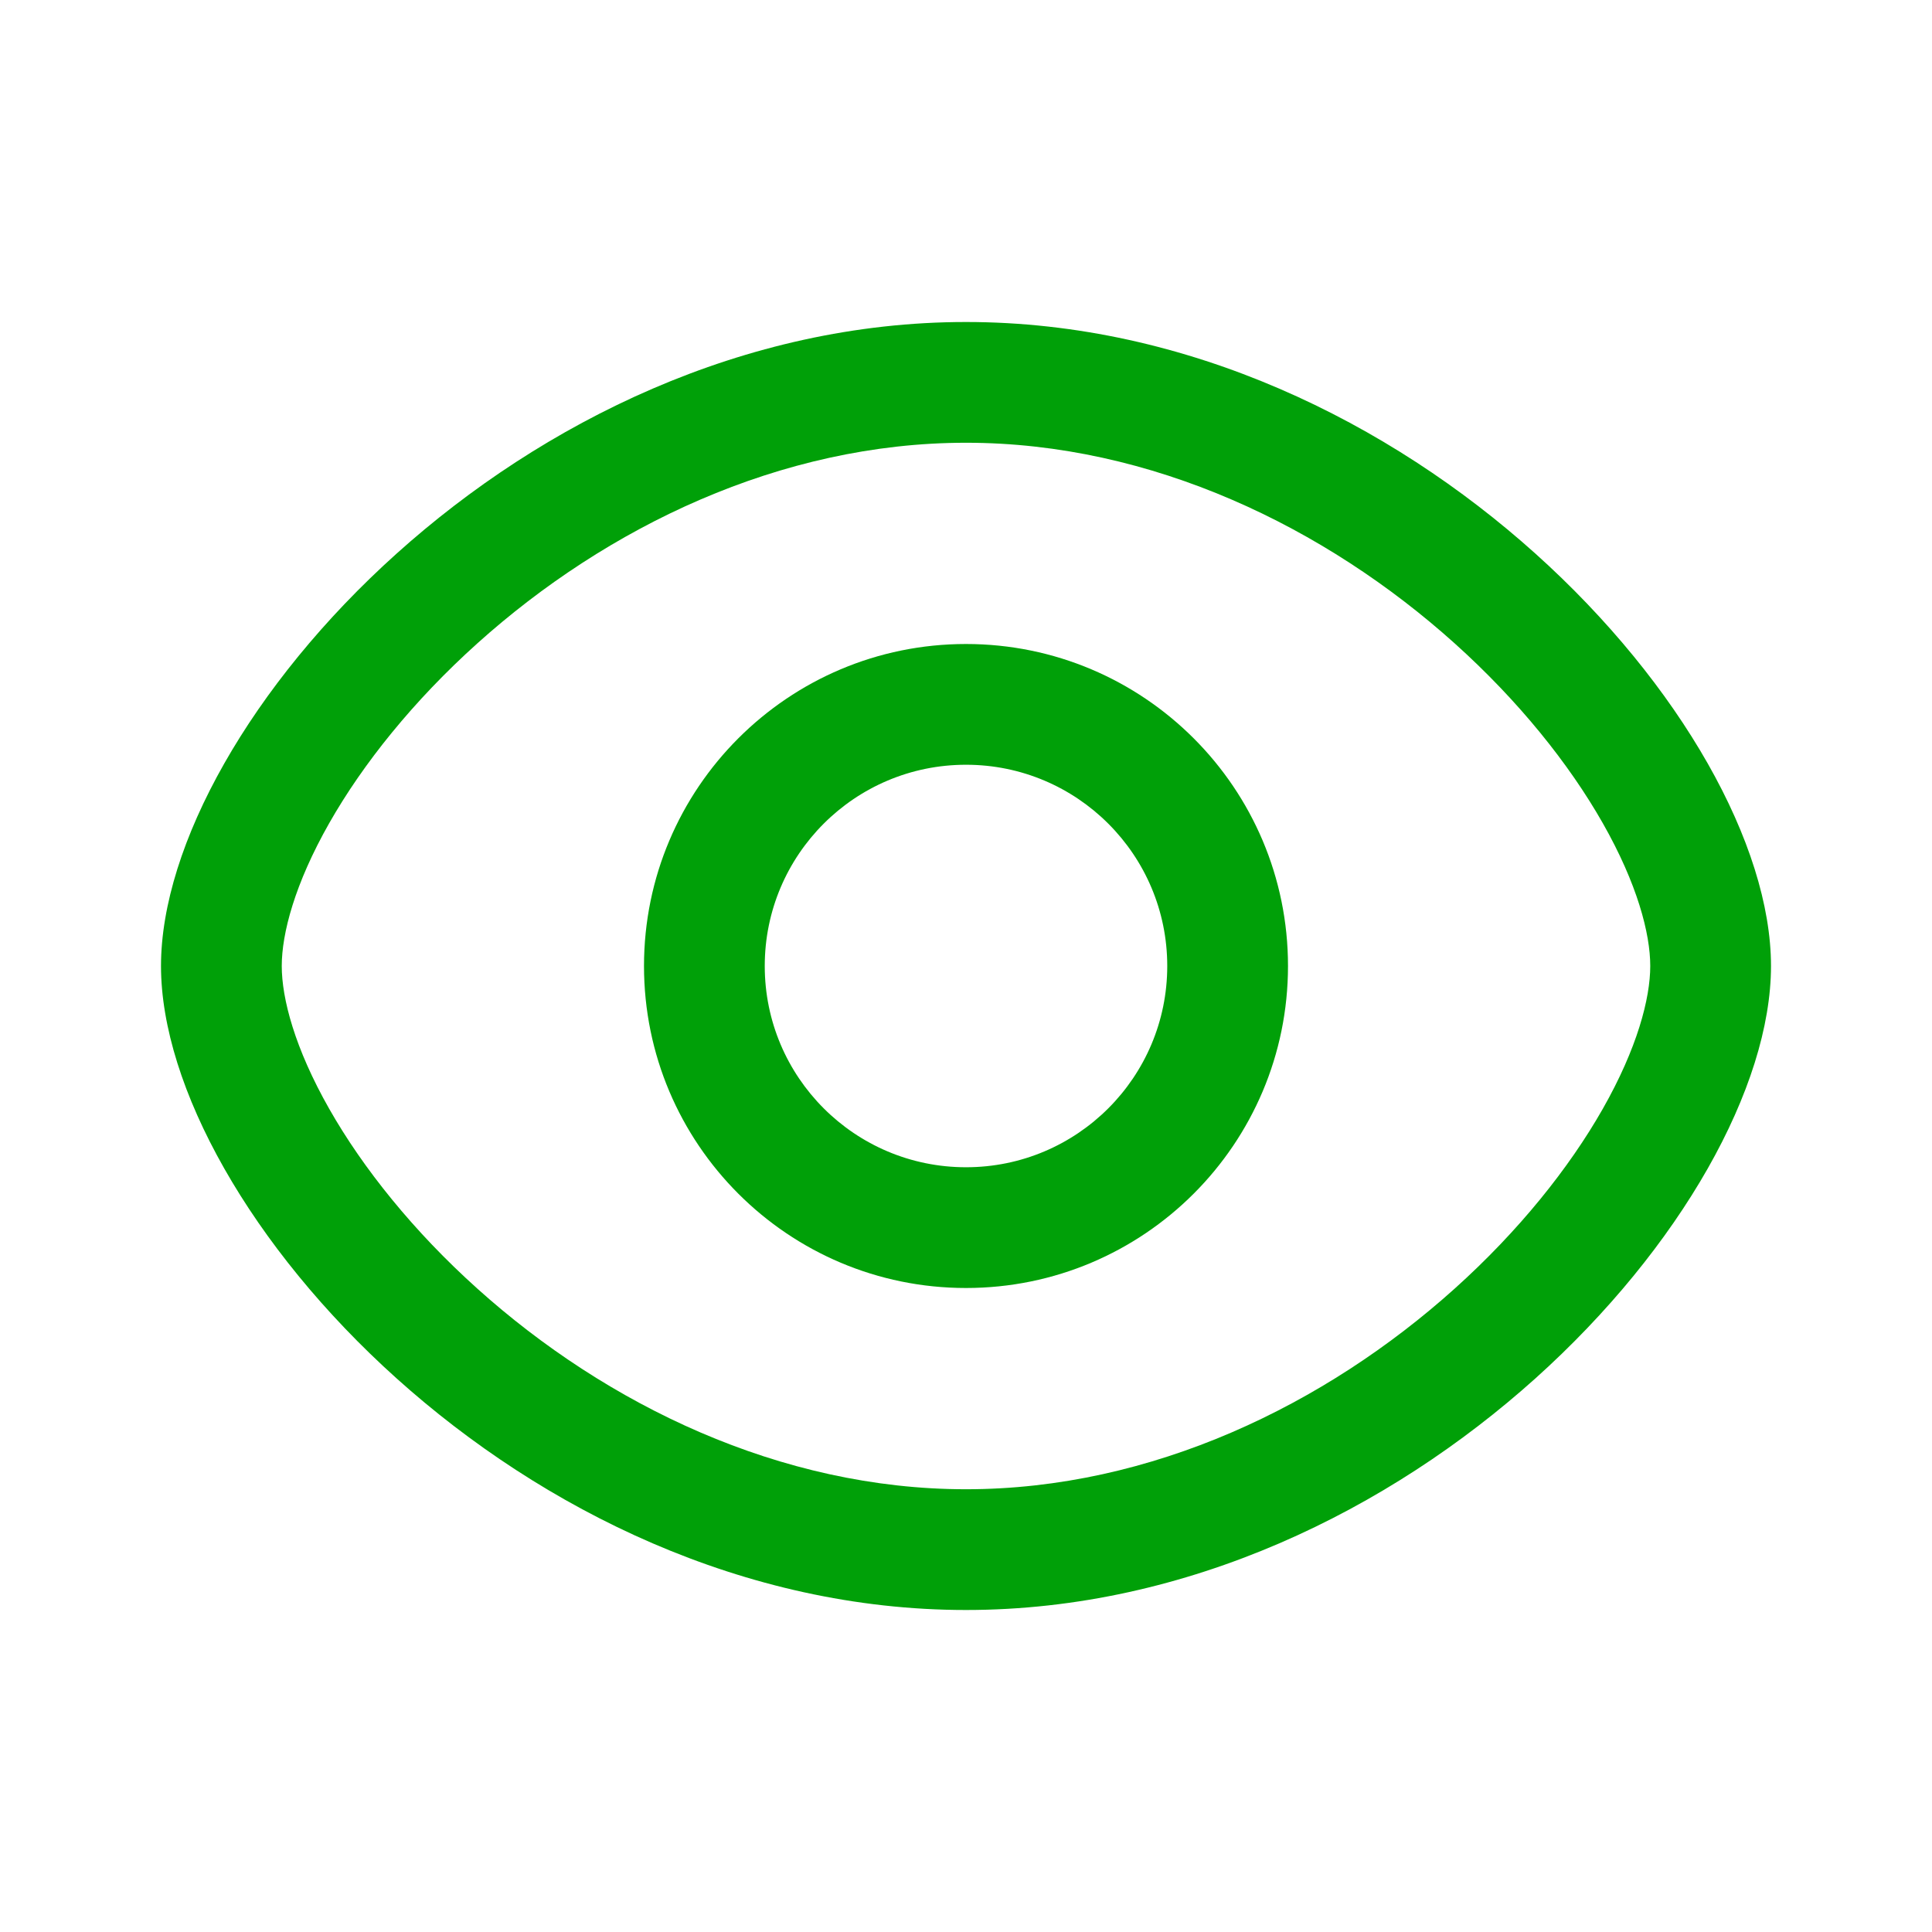 <svg fill="none" height="24" viewBox="0 0 24 24" width="24" xmlns="http://www.w3.org/2000/svg"><g clip-rule="evenodd" fill="#00a008" fill-rule="evenodd"><path d="m16 12c0 2.209-1.791 4-4 4-2.209 0-4-1.791-4-4 0-2.209 1.791-4 4-4 2.209 0 4 1.791 4 4zm-1.5 0c0 1.381-1.119 2.5-2.5 2.5s-2.5-1.119-2.5-2.5 1.119-2.5 2.5-2.5 2.5 1.119 2.5 2.5z"/><path d="m22 12c0 3-4.477 8-10 8-5.523 0-10-5-10-8s4.477-8 10-8c5.523 0 10 5 10 8zm-1.5 0c0 .403-.161 1.02-.59 1.775-.419.737-1.045 1.519-1.841 2.234-1.603 1.44-3.761 2.491-6.069 2.491-2.308 0-4.466-1.051-6.069-2.491-.796-.715-1.422-1.497-1.841-2.234-.429-.755-.59-1.371-.59-1.775s.161-1.02.59-1.775c.419-.737 1.045-1.519 1.841-2.234 1.603-1.44 3.761-2.491 6.069-2.491 2.308 0 4.466 1.051 6.069 2.491.796.715 1.422 1.497 1.841 2.234.429.755.59 1.371.59 1.775z"/></g></svg>